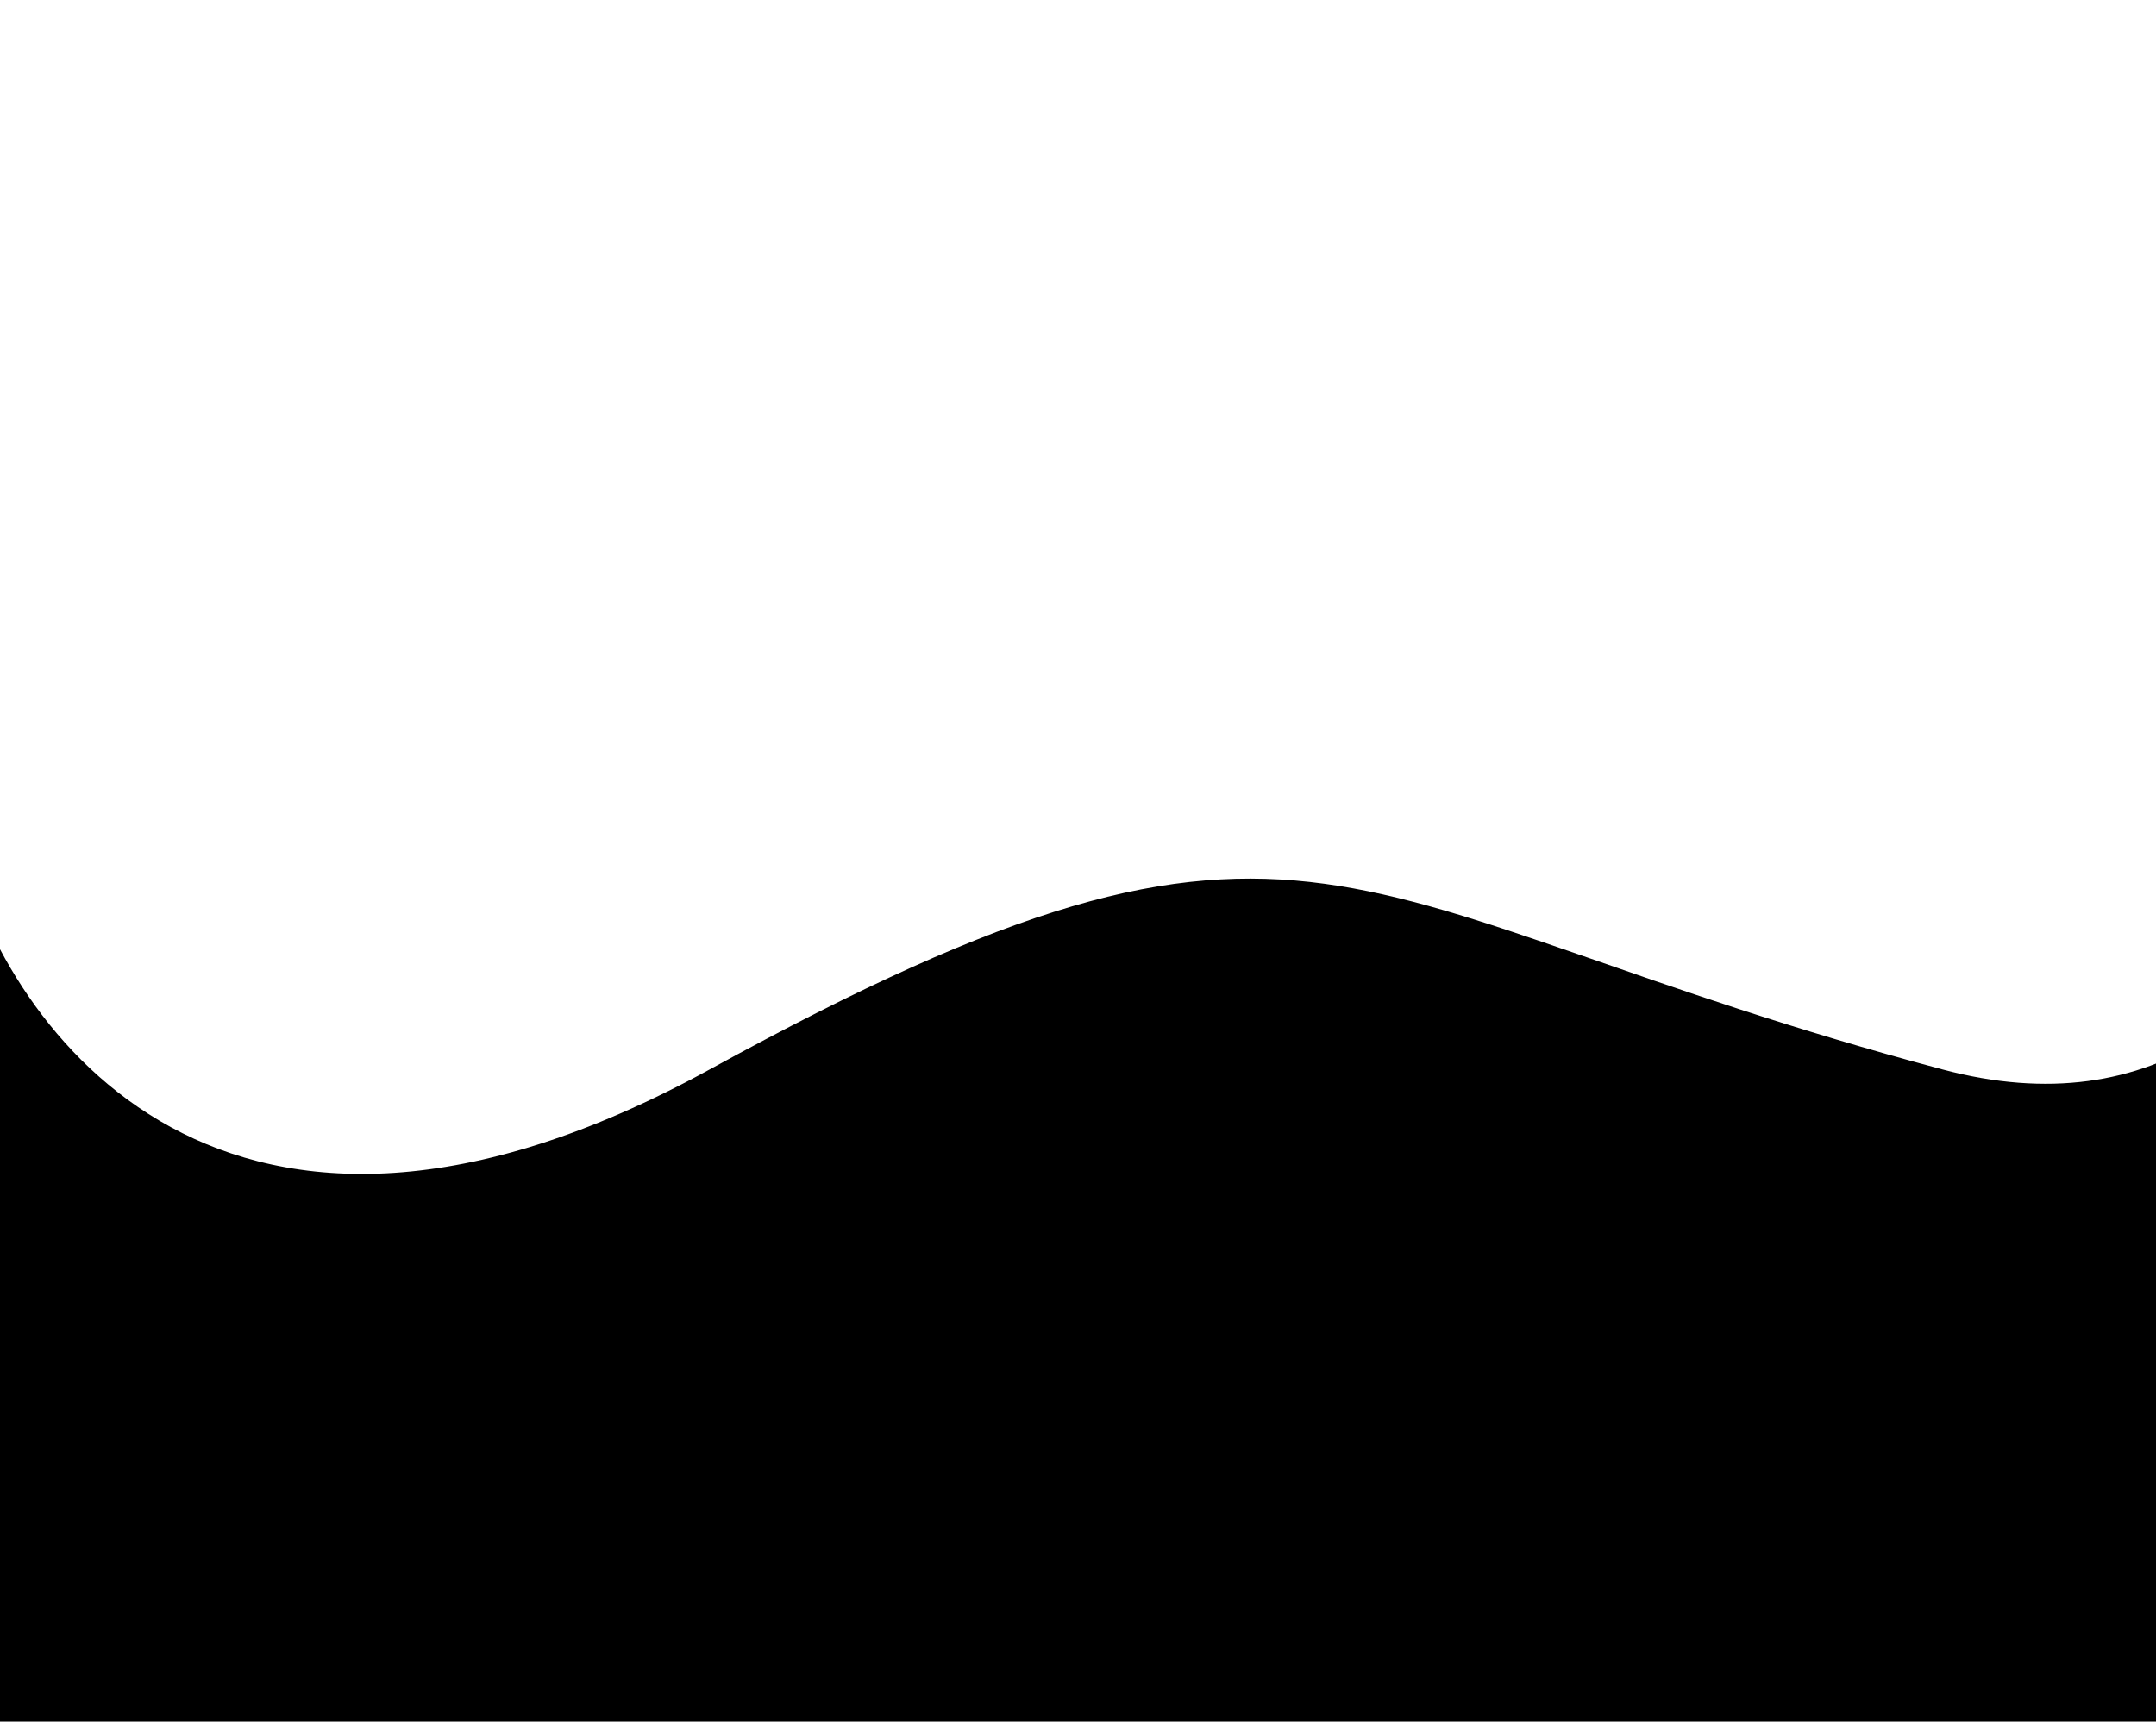 <svg width="1440" height="1150" viewBox="0 0 1440 1150" fill="none" xmlns="http://www.w3.org/2000/svg">
<path d="M1673.91 0C1675.29 36.166 1675.44 76.722 1673.91 119.682V1150H-27V565.294C4.998 689.016 149.99 892.046 473.972 714.382C878.95 492.302 889.449 605.672 1297.43 714.382C1580.79 789.886 1663.81 402.629 1673.91 119.682V0Z" fill="black"/>
</svg>
